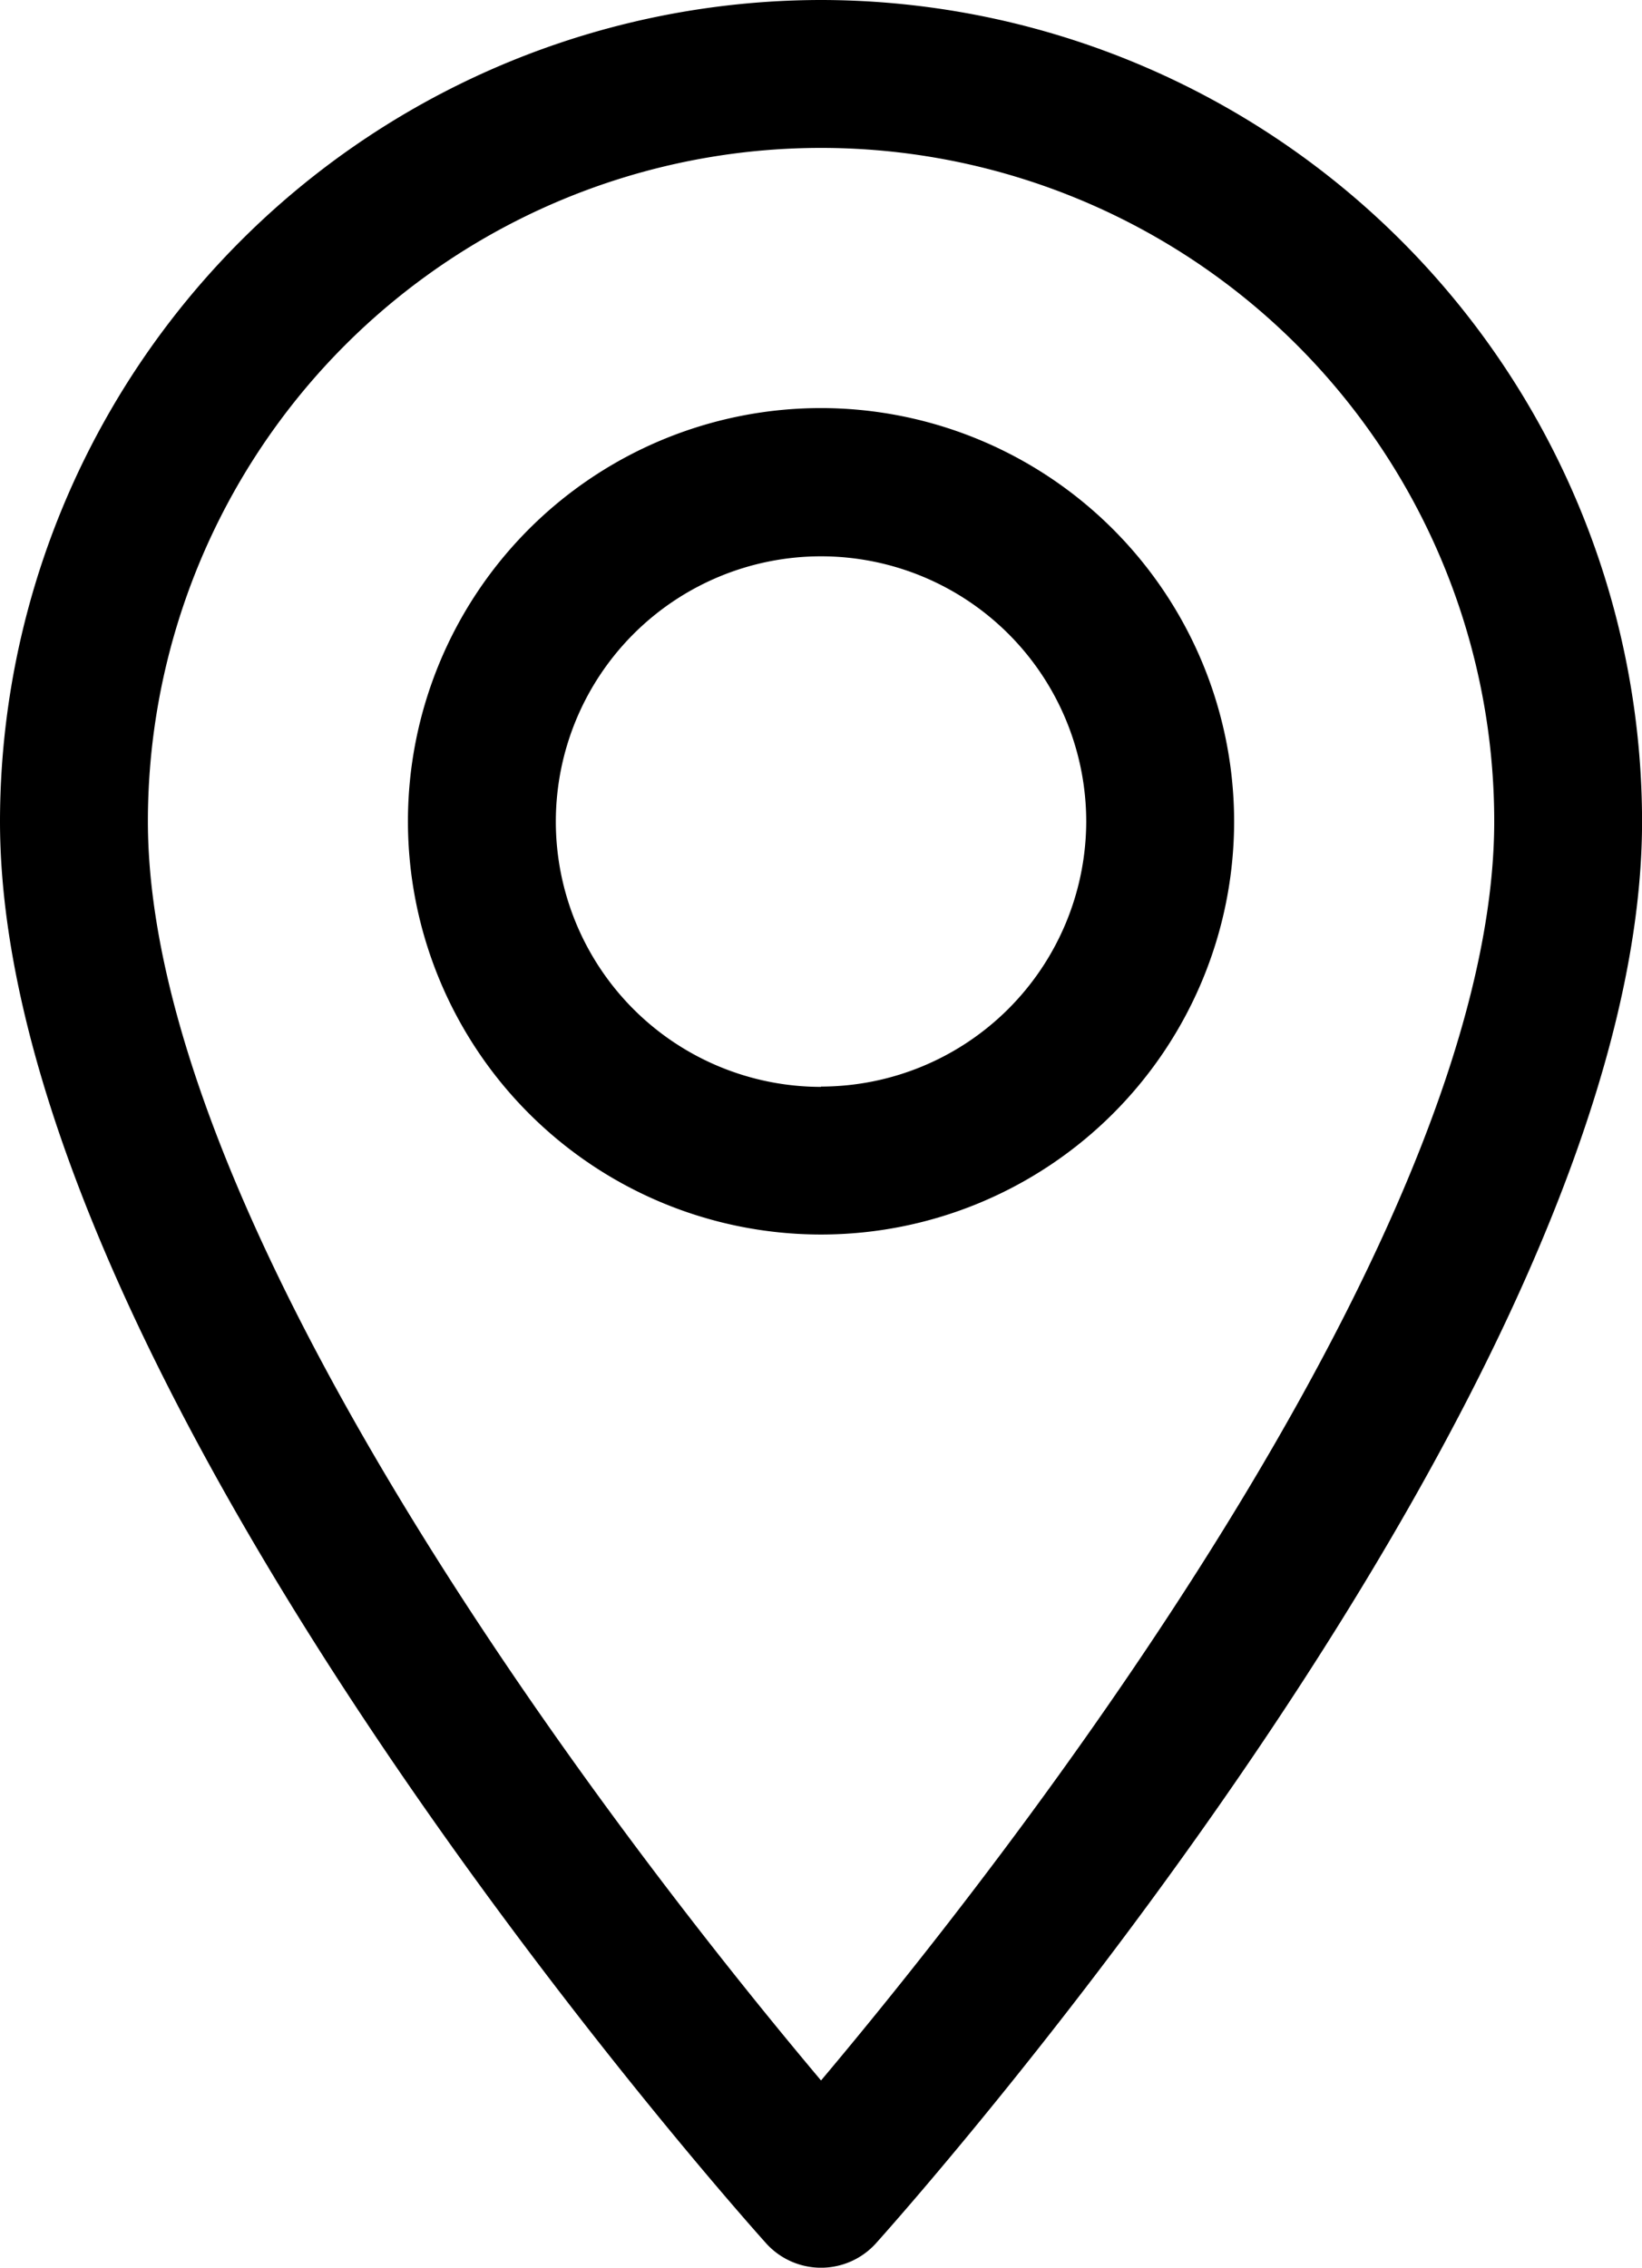 <svg id="marker" xmlns="http://www.w3.org/2000/svg" width="27.101" height="37.416" viewBox="0 0 27.101 37.416">
  <g id="Group_46" data-name="Group 46" transform="translate(0)">
    <g id="Group_45" data-name="Group 45">
      <path id="Path_53" data-name="Path 53" d="M84.124,0A13.566,13.566,0,0,0,70.573,13.551c0,9.273,12.127,22.886,12.643,23.461a1.221,1.221,0,0,0,1.816,0c.516-.575,12.643-14.188,12.643-23.461A13.566,13.566,0,0,0,84.124,0Zm0,34.327c-4.081-4.848-11.11-14.412-11.11-20.776a11.11,11.11,0,1,1,22.221,0C95.234,19.915,88.206,29.478,84.124,34.327Z" transform="translate(-70.573)"/>
    </g>
  </g>
  <g id="Group_48" data-name="Group 48" transform="translate(6.733 6.733)">
    <g id="Group_47" data-name="Group 47">
      <path id="Path_54" data-name="Path 54" d="M169.526,92.134a6.818,6.818,0,1,0,6.818,6.818A6.825,6.825,0,0,0,169.526,92.134Zm0,11.2a4.377,4.377,0,1,1,4.377-4.377A4.382,4.382,0,0,1,169.526,103.329Z" transform="translate(-162.708 -92.134)"/>
    </g>
  </g>
</svg>
